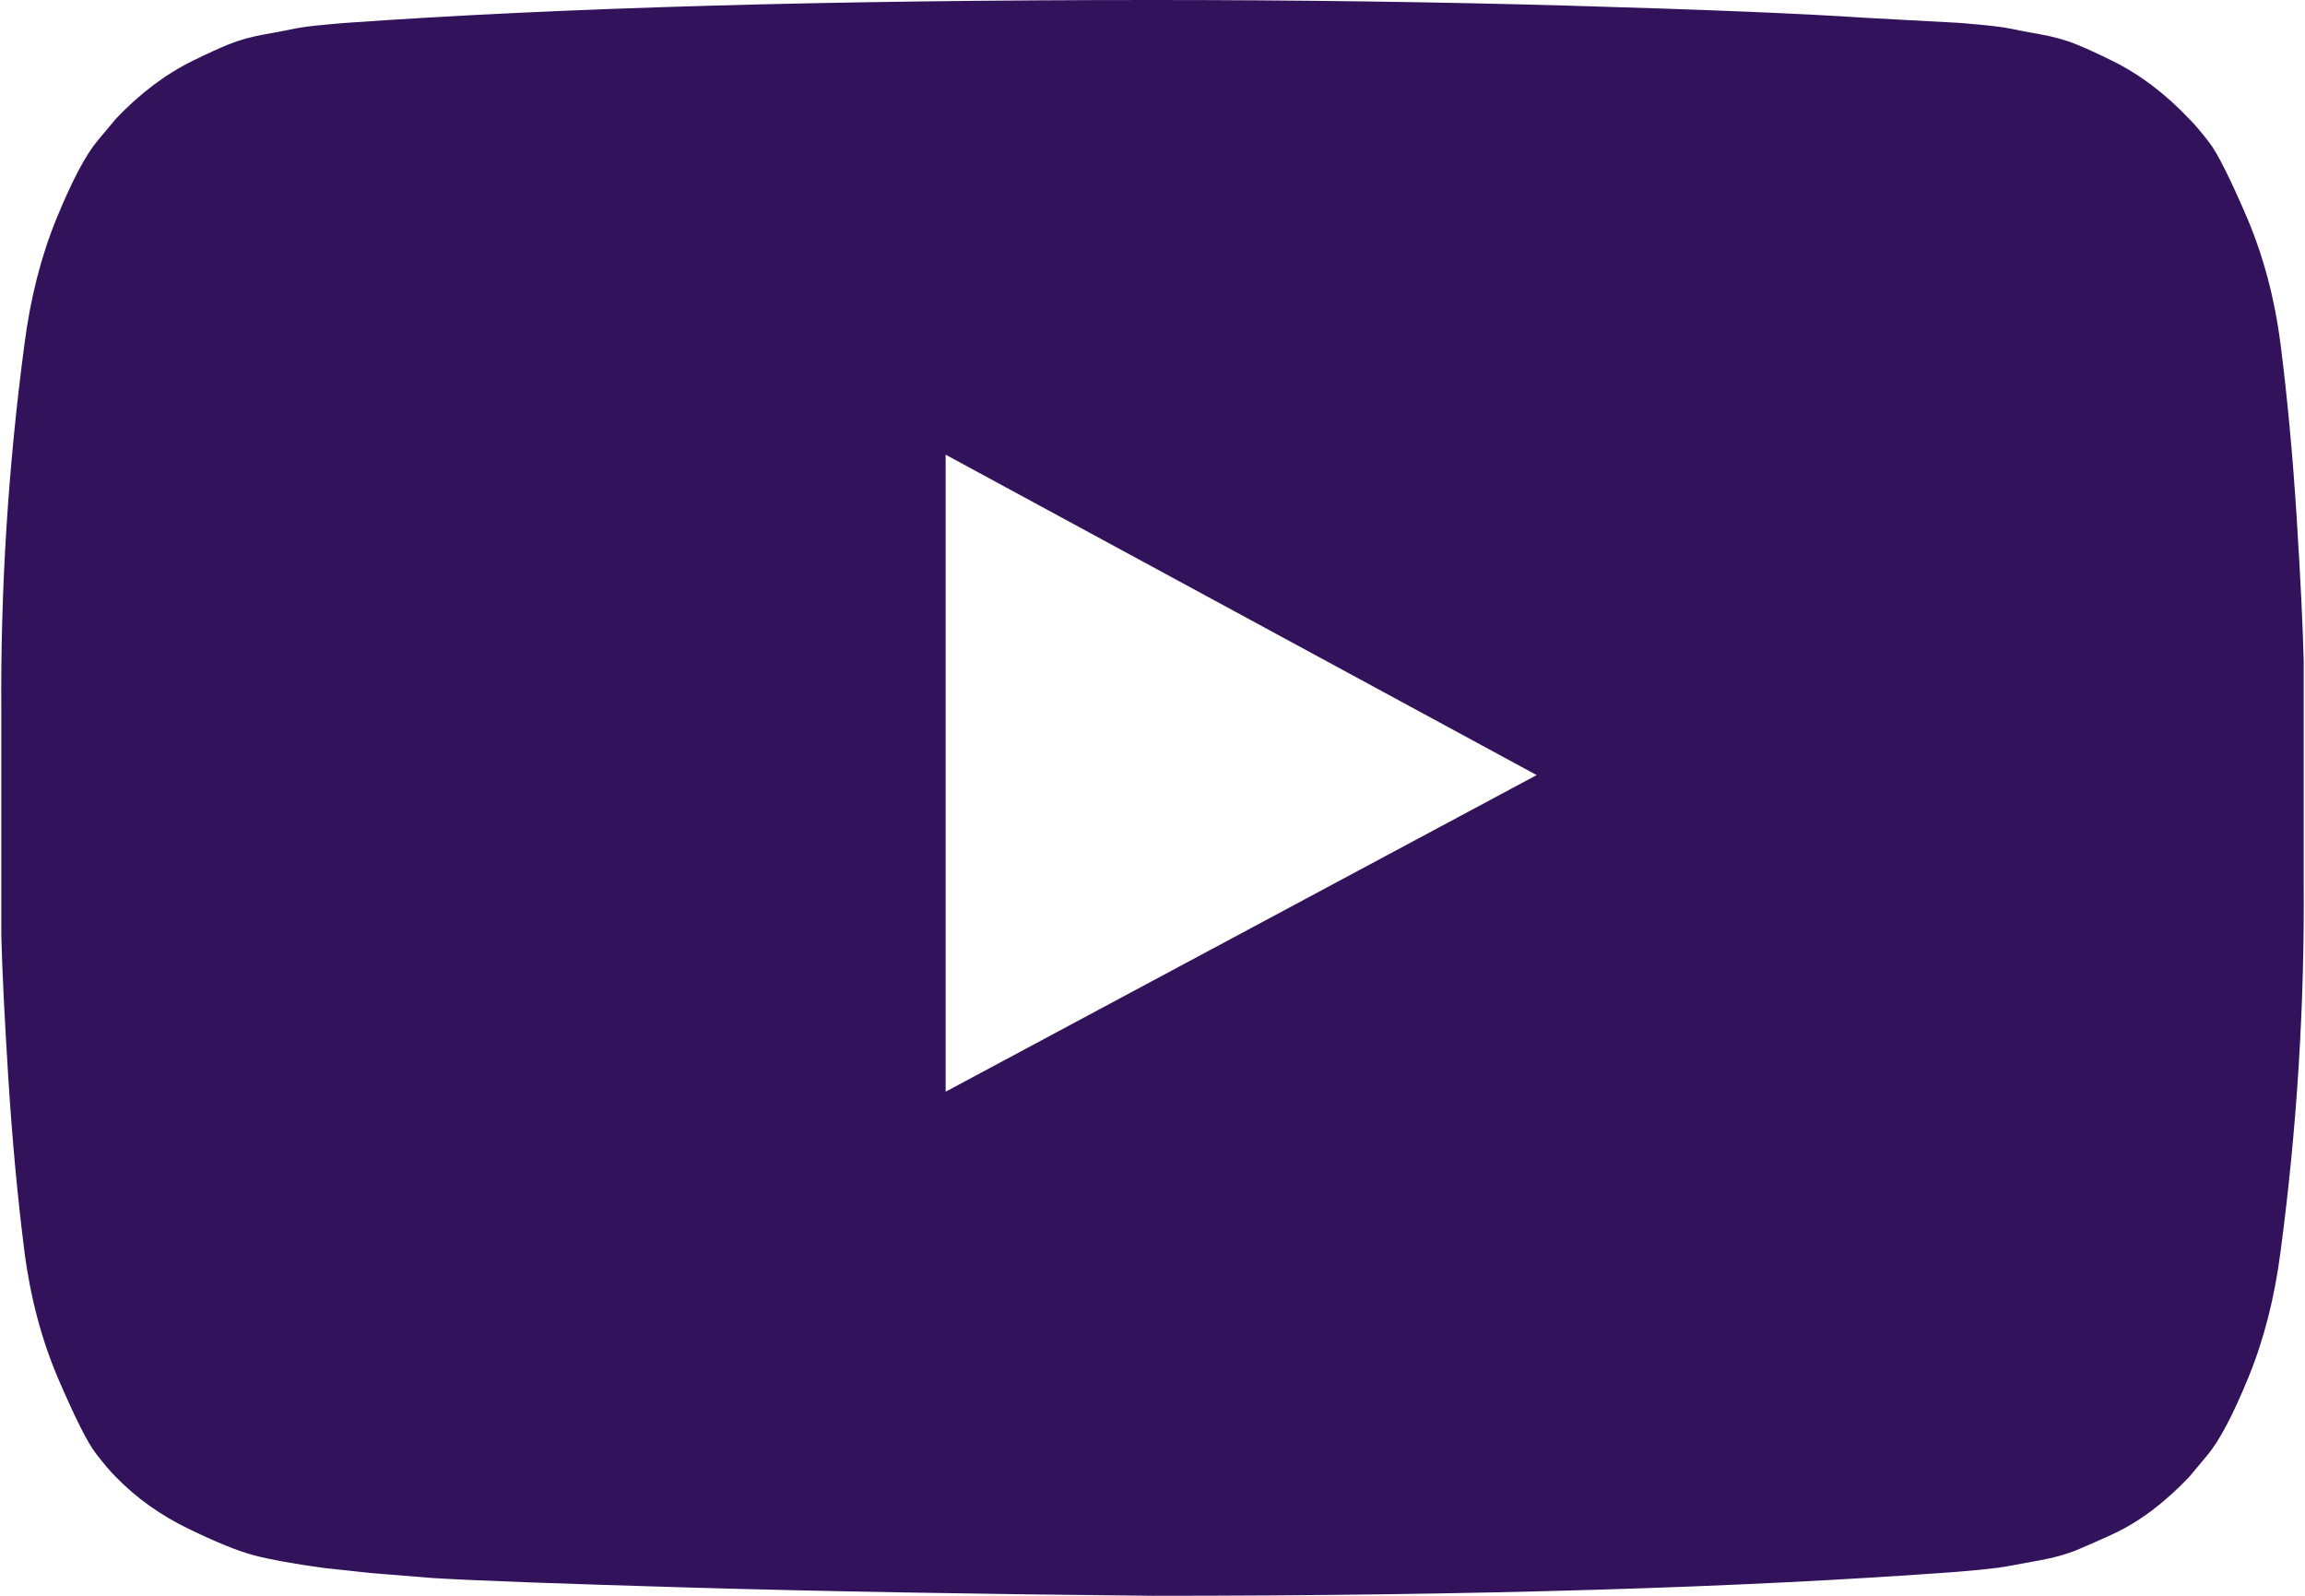 ﻿<?xml version="1.0" encoding="utf-8"?>
<svg version="1.1" xmlns:xlink="http://www.w3.org/1999/xlink" width="39px" height="27px" xmlns="http://www.w3.org/2000/svg">
  <g transform="matrix(1 0 0 1 -944 -47 )">
    <path d="M 16 7.693  L 16 18.471  L 26 13.114  L 16 7.693  Z M 5.87 0.386  C 9.507 0.129  14.051 0  19.5 0  C 21.935 0  24.286 0.032  26.554 0.096  C 28.822 0.161  30.486 0.229  31.543 0.3  L 33.13 0.386  C 33.145 0.386  33.268 0.396  33.5 0.418  C 33.732 0.439  33.899 0.461  34 0.482  C 34.101 0.504  34.272 0.536  34.511 0.579  C 34.75 0.621  34.957 0.679  35.13 0.75  C 35.304 0.821  35.507 0.914  35.739 1.029  C 35.971 1.143  36.196 1.282  36.413 1.446  C 36.63 1.611  36.841 1.8  37.043 2.014  C 37.13 2.1  37.243 2.232  37.38 2.411  C 37.518 2.589  37.728 3.007  38.011 3.664  C 38.293 4.321  38.486 5.043  38.587 5.829  C 38.703 6.743  38.793 7.718  38.859 8.754  C 38.924 9.789  38.964 10.6  38.978 11.186  L 38.978 12.043  L 38.978 14.957  C 38.993 17.029  38.862 19.1  38.587 21.171  C 38.486 21.957  38.304 22.668  38.043 23.304  C 37.783 23.939  37.551 24.379  37.348 24.621  L 37.043 24.986  C 36.841 25.2  36.63 25.389  36.413 25.554  C 36.196 25.718  35.971 25.854  35.739 25.961  C 35.507 26.068  35.304 26.157  35.13 26.229  C 34.957 26.3  34.75 26.357  34.511 26.4  C 34.272 26.443  34.098 26.475  33.989 26.496  C 33.88 26.518  33.714 26.539  33.489 26.561  C 33.264 26.582  33.145 26.593  33.13 26.593  C 29.493 26.864  24.949 27  19.5 27  C 16.5 26.971  13.895 26.925  11.685 26.861  C 9.475 26.796  8.022 26.743  7.326 26.7  L 6.261 26.614  L 5.478 26.529  C 4.957 26.457  4.562 26.386  4.293 26.314  C 4.025 26.243  3.656 26.093  3.185 25.864  C 2.714 25.636  2.304 25.343  1.957 24.986  C 1.87 24.9  1.757 24.768  1.62 24.589  C 1.482 24.411  1.272 23.993  0.989 23.336  C 0.707 22.679  0.514 21.957  0.413 21.171  C 0.297 20.257  0.207 19.282  0.141 18.246  C 0.076 17.211  0.036 16.4  0.022 15.814  L 0.022 14.957  L 0.022 12.043  C 0.007 9.971  0.138 7.9  0.413 5.829  C 0.514 5.043  0.696 4.332  0.957 3.696  C 1.217 3.061  1.449 2.621  1.652 2.379  L 1.957 2.014  C 2.159 1.8  2.37 1.611  2.587 1.446  C 2.804 1.282  3.029 1.143  3.261 1.029  C 3.493 0.914  3.696 0.821  3.87 0.75  C 4.043 0.679  4.25 0.621  4.489 0.579  C 4.728 0.536  4.899 0.504  5 0.482  C 5.101 0.461  5.268 0.439  5.5 0.418  C 5.732 0.396  5.855 0.386  5.87 0.386  Z " fill-rule="nonzero" fill="#32135b" stroke="none" transform="matrix(1 0 0 1 944 47 )" />
  </g>
</svg>